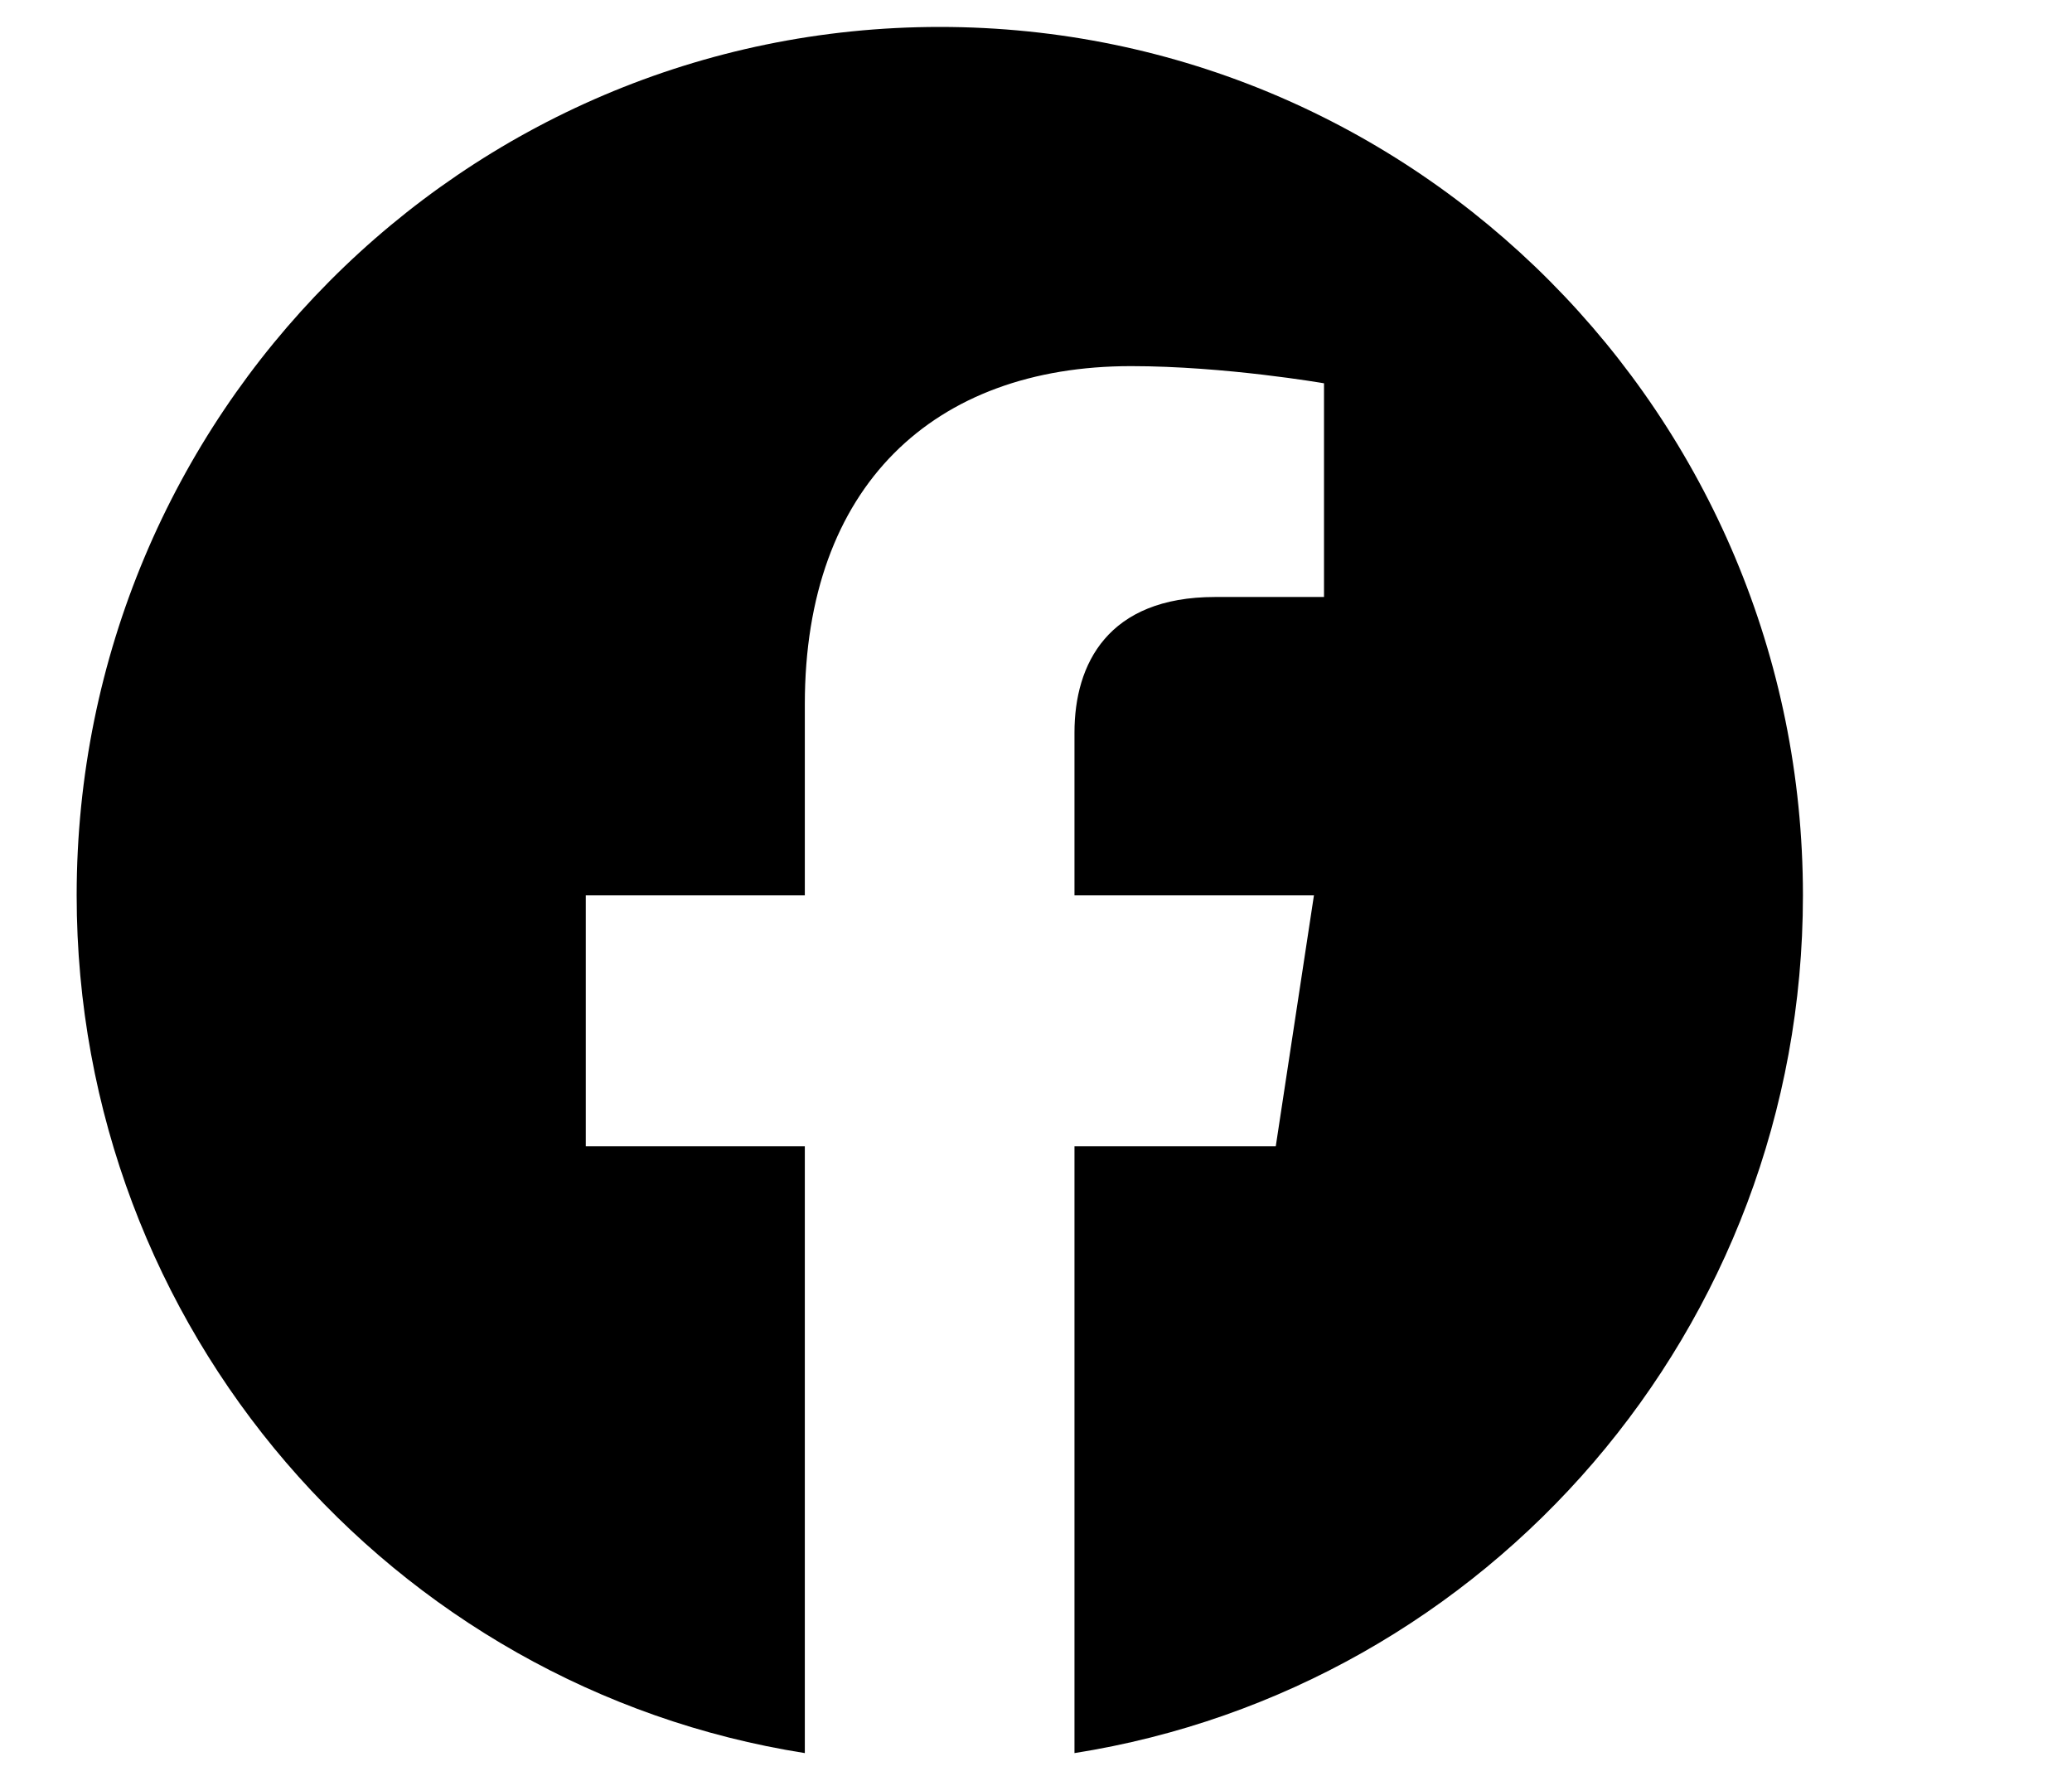 <svg width="7" height="6" viewBox="0 0 7 6" fill="none" xmlns="http://www.w3.org/2000/svg">
<path d="M6.091 3.025C6.091 1.405 4.785 0.091 3.175 0.091C1.564 0.091 0.259 1.405 0.259 3.025C0.259 4.49 1.325 5.703 2.719 5.923V3.873H1.979V3.025H2.719V2.379C2.719 1.643 3.154 1.237 3.821 1.237C4.139 1.237 4.473 1.295 4.473 1.295V2.017H4.105C3.743 2.017 3.63 2.243 3.63 2.475V3.025H4.439L4.31 3.873H3.63V5.923C5.025 5.703 6.091 4.49 6.091 3.025Z" fill="black"/>
</svg>

